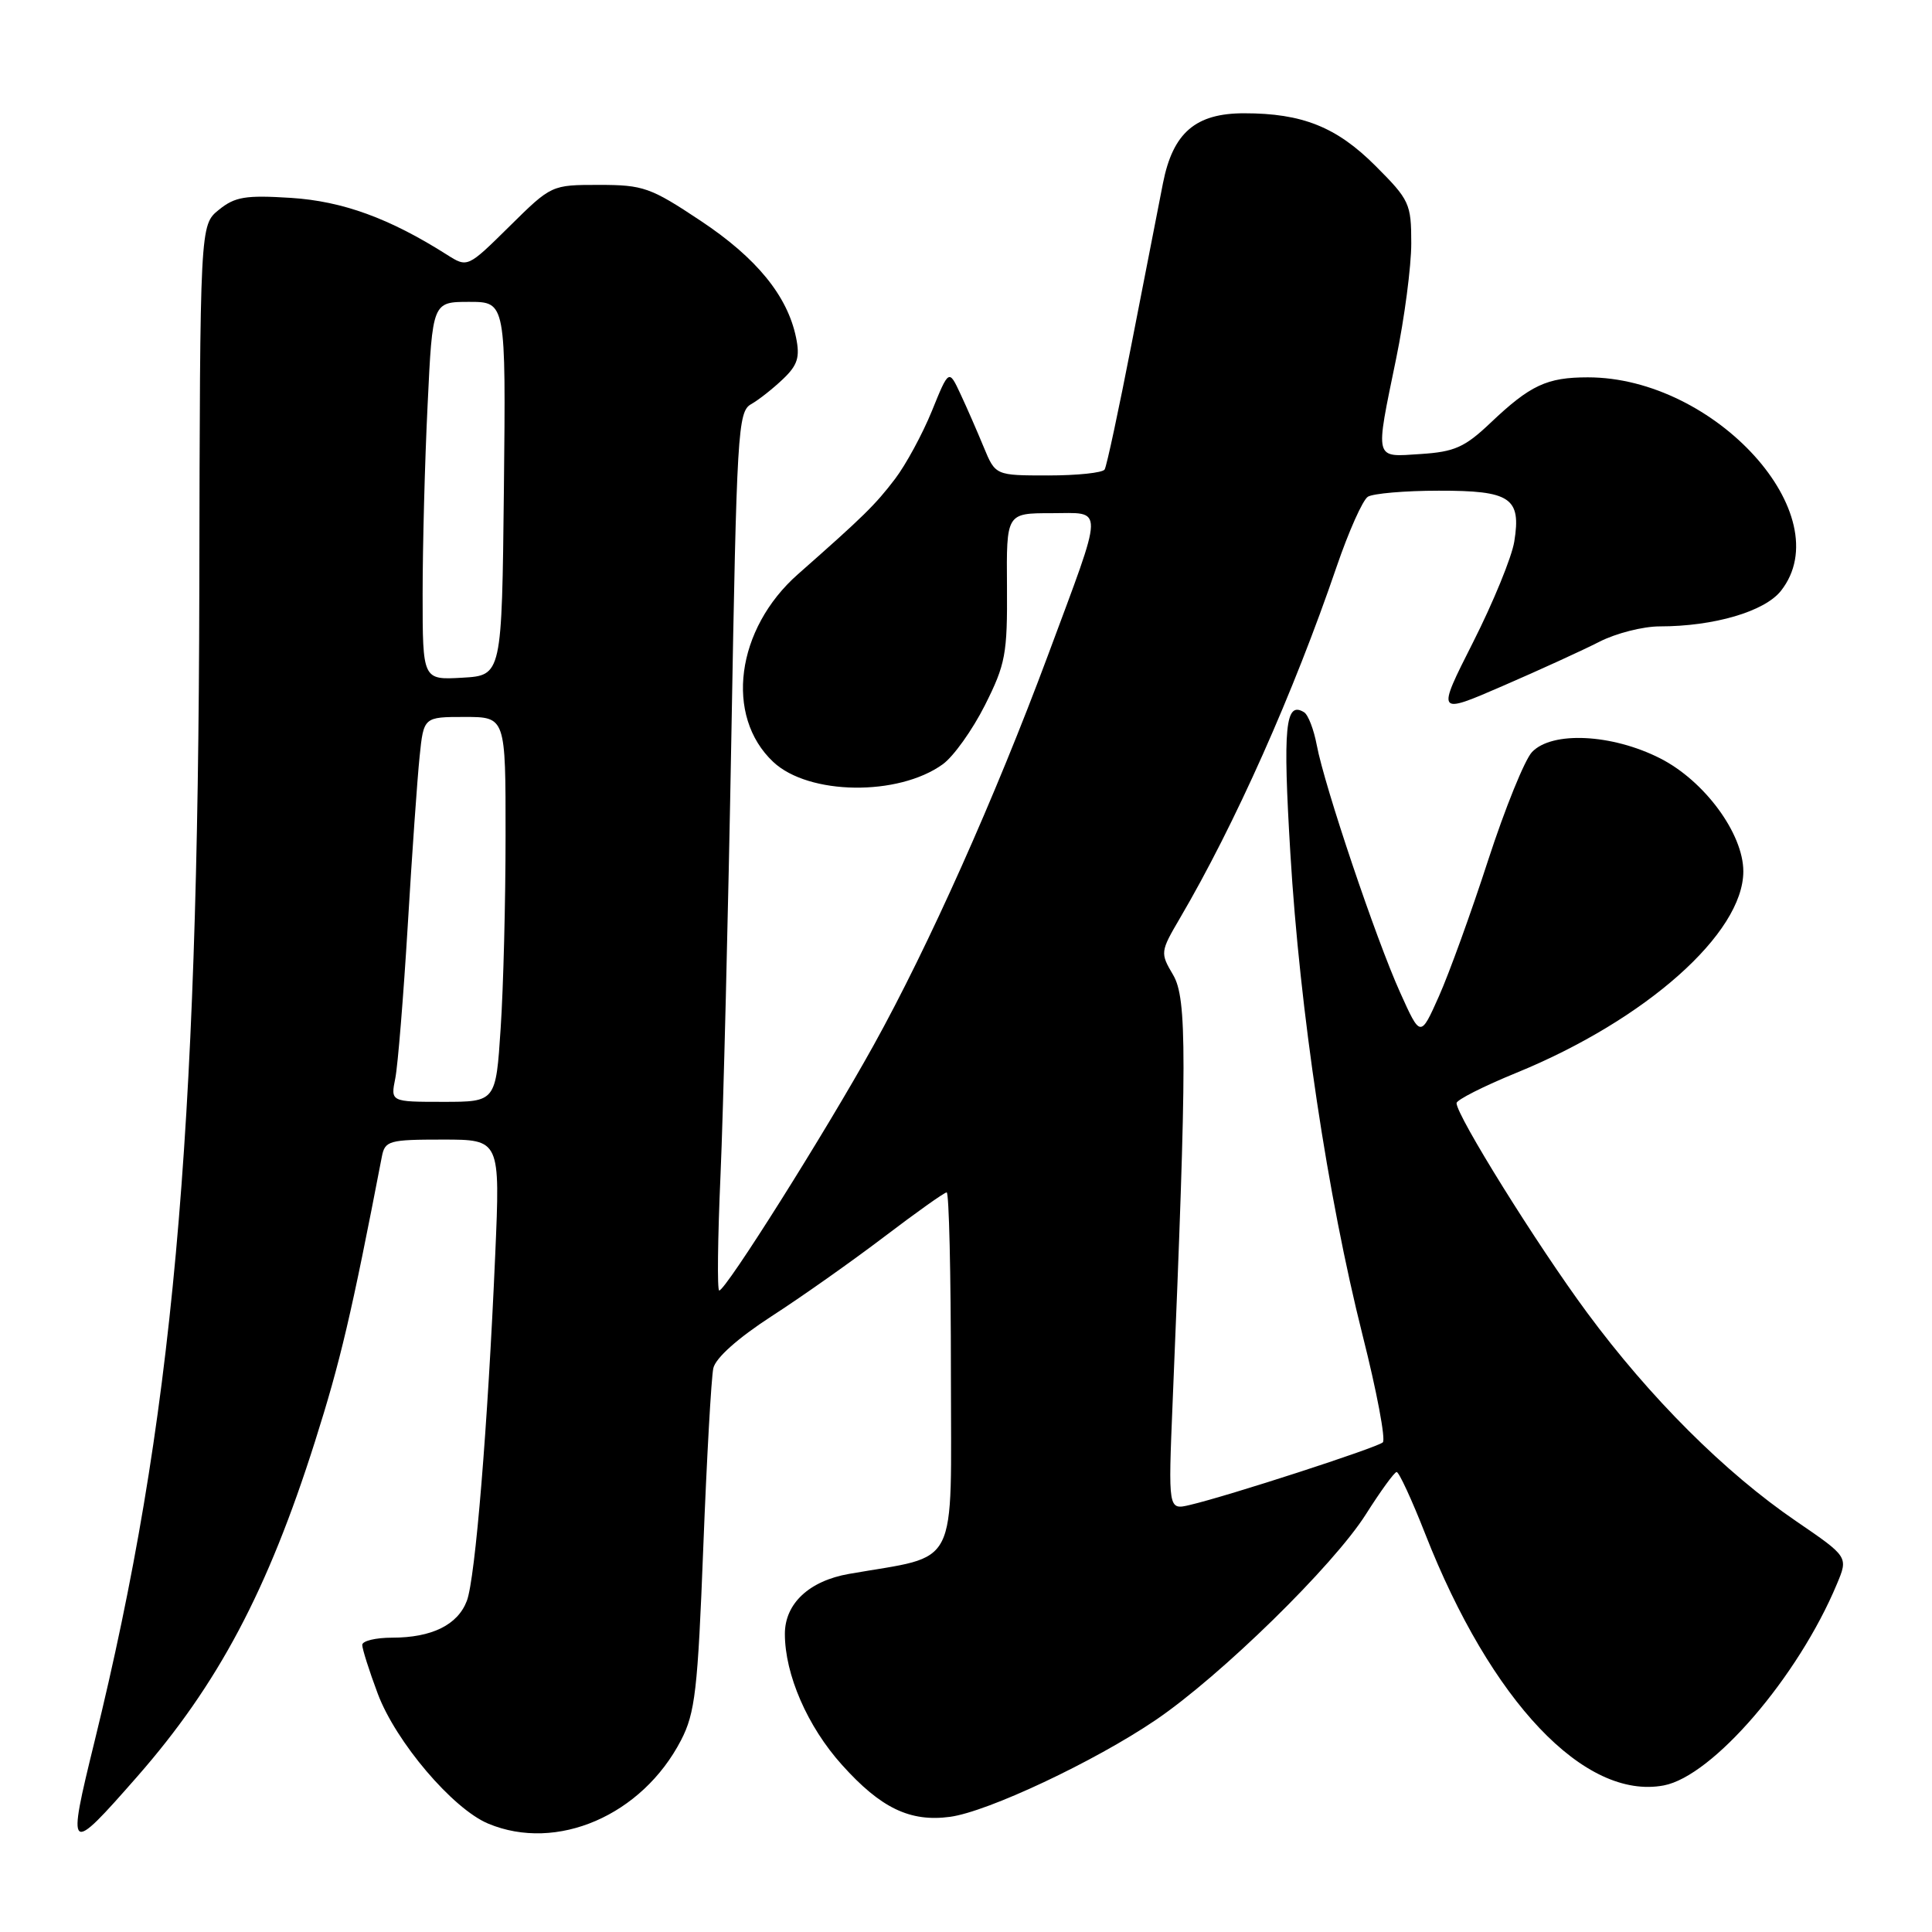 <?xml version="1.0" encoding="UTF-8" standalone="no"?>
<!DOCTYPE svg PUBLIC "-//W3C//DTD SVG 1.1//EN" "http://www.w3.org/Graphics/SVG/1.1/DTD/svg11.dtd" >
<svg xmlns="http://www.w3.org/2000/svg" xmlns:xlink="http://www.w3.org/1999/xlink" version="1.1" viewBox="0 0 256 256">
 <g >
 <path fill="currentColor"
d=" M 18.18 235.41 C 28.89 223.19 35.46 210.80 41.74 191.00 C 45.10 180.40 46.58 174.13 50.60 153.25 C 51.01 151.15 51.55 151.00 58.66 151.00 C 66.28 151.00 66.28 151.00 65.62 166.25 C 64.63 189.05 62.98 209.17 61.86 212.12 C 60.65 215.31 57.22 217.00 51.95 217.00 C 49.78 217.00 48.00 217.43 48.00 217.96 C 48.00 218.49 48.92 221.40 50.05 224.41 C 52.44 230.80 59.99 239.68 64.69 241.64 C 73.78 245.44 85.08 240.55 90.24 230.59 C 92.11 226.98 92.46 223.96 93.19 205.00 C 93.65 193.18 94.25 182.51 94.52 181.29 C 94.83 179.93 97.77 177.31 102.22 174.42 C 106.19 171.86 112.91 167.11 117.16 163.88 C 121.41 160.65 125.13 158.00 125.44 158.00 C 125.75 158.00 126.00 168.76 126.00 181.92 C 126.00 208.49 127.29 205.95 112.50 208.55 C 107.22 209.47 104.00 212.48 104.00 216.50 C 104.00 221.89 107.00 228.79 111.57 233.86 C 116.71 239.59 120.59 241.45 125.88 240.74 C 130.88 240.07 145.03 233.41 153.12 227.92 C 161.75 222.07 176.71 207.43 181.00 200.63 C 182.93 197.59 184.75 195.07 185.06 195.05 C 185.36 195.02 187.07 198.71 188.85 203.25 C 197.56 225.46 209.97 238.54 220.45 236.58 C 226.94 235.36 238.27 222.19 243.40 209.89 C 244.91 206.29 244.91 206.29 237.99 201.56 C 228.57 195.13 218.62 185.20 210.29 173.92 C 203.69 164.99 193.00 147.83 193.00 146.17 C 193.00 145.74 196.58 143.93 200.96 142.14 C 218.09 135.13 231.00 123.67 231.00 115.46 C 231.00 110.46 225.85 103.46 219.97 100.48 C 213.58 97.24 205.65 96.86 203.00 99.65 C 202.03 100.67 199.42 107.12 197.18 114.00 C 194.95 120.88 192.02 128.97 190.67 132.00 C 188.22 137.50 188.22 137.50 185.52 131.50 C 182.33 124.45 175.49 104.14 174.48 98.74 C 174.09 96.67 173.34 94.71 172.80 94.38 C 170.30 92.83 169.97 96.28 170.98 113.08 C 172.23 133.96 175.91 158.49 180.55 176.93 C 182.43 184.36 183.63 190.75 183.23 191.12 C 182.48 191.82 162.70 198.24 157.64 199.42 C 154.79 200.09 154.79 200.09 155.38 185.80 C 157.29 140.05 157.29 132.31 155.45 129.19 C 153.72 126.26 153.74 126.12 156.35 121.66 C 163.64 109.23 171.40 91.81 177.12 75.06 C 178.71 70.42 180.56 66.26 181.25 65.82 C 181.94 65.39 186.16 65.02 190.63 65.02 C 200.16 65.00 201.59 65.96 200.65 71.76 C 200.32 73.82 197.86 79.82 195.19 85.10 C 190.33 94.71 190.33 94.71 199.15 90.88 C 204.00 88.78 209.75 86.15 211.94 85.03 C 214.13 83.91 217.72 83.00 219.91 83.00 C 227.11 83.00 233.83 81.03 235.99 78.28 C 243.84 68.30 227.28 50.00 210.40 50.00 C 204.97 50.00 202.77 51.03 197.50 56.03 C 194.09 59.27 192.73 59.87 188.25 60.16 C 182.03 60.56 182.19 61.17 185.00 47.50 C 186.10 42.15 187.00 35.29 187.00 32.25 C 187.00 26.98 186.77 26.49 182.25 21.97 C 177.11 16.83 172.57 15.01 164.88 15.01 C 158.42 15.00 155.42 17.58 154.10 24.27 C 153.54 27.15 151.67 36.68 149.96 45.46 C 148.25 54.24 146.64 61.78 146.37 62.21 C 146.10 62.65 142.74 63.00 138.89 63.00 C 131.90 63.00 131.90 63.00 130.35 59.25 C 129.50 57.19 128.12 54.02 127.27 52.21 C 125.73 48.91 125.73 48.91 123.47 54.48 C 122.22 57.54 120.03 61.58 118.59 63.47 C 115.96 66.92 114.44 68.41 105.74 76.08 C 97.52 83.32 95.99 94.89 102.46 100.96 C 107.15 105.37 119.02 105.53 124.92 101.27 C 126.34 100.25 128.85 96.73 130.50 93.46 C 133.24 88.01 133.49 86.67 133.43 77.75 C 133.35 68.00 133.35 68.00 139.29 68.00 C 146.37 68.00 146.40 66.52 138.84 86.88 C 131.87 105.61 123.03 125.40 115.76 138.50 C 109.37 150.03 96.16 171.00 95.30 171.00 C 95.02 171.00 95.10 164.14 95.47 155.75 C 95.84 147.36 96.49 121.18 96.91 97.56 C 97.62 57.18 97.77 54.55 99.52 53.56 C 100.55 52.98 102.45 51.47 103.76 50.22 C 105.69 48.38 106.02 47.33 105.48 44.72 C 104.34 39.19 100.24 34.17 92.83 29.25 C 86.20 24.84 85.24 24.50 79.38 24.50 C 73.07 24.50 73.07 24.50 67.51 29.99 C 61.95 35.48 61.95 35.48 59.22 33.75 C 51.61 28.92 45.40 26.66 38.55 26.22 C 32.54 25.84 31.13 26.07 29.00 27.80 C 26.50 29.82 26.50 29.82 26.41 78.16 C 26.27 151.38 22.89 188.47 12.54 230.70 C 8.84 245.78 8.98 245.89 18.18 235.41 Z  M 52.38 142.87 C 52.72 141.15 53.46 132.04 54.03 122.62 C 54.59 113.21 55.30 103.14 55.60 100.25 C 56.14 95.00 56.14 95.00 61.57 95.00 C 67.00 95.00 67.00 95.00 66.99 110.75 C 66.99 119.41 66.70 130.89 66.34 136.25 C 65.70 146.00 65.70 146.00 58.72 146.00 C 51.75 146.00 51.75 146.00 52.38 142.87 Z  M 56.00 78.71 C 56.00 72.44 56.29 61.17 56.66 53.66 C 57.31 40.00 57.31 40.00 62.17 40.00 C 67.03 40.00 67.03 40.00 66.77 64.75 C 66.50 89.50 66.50 89.50 61.25 89.80 C 56.00 90.10 56.00 90.10 56.00 78.71 Z "/>
</g>
</svg>